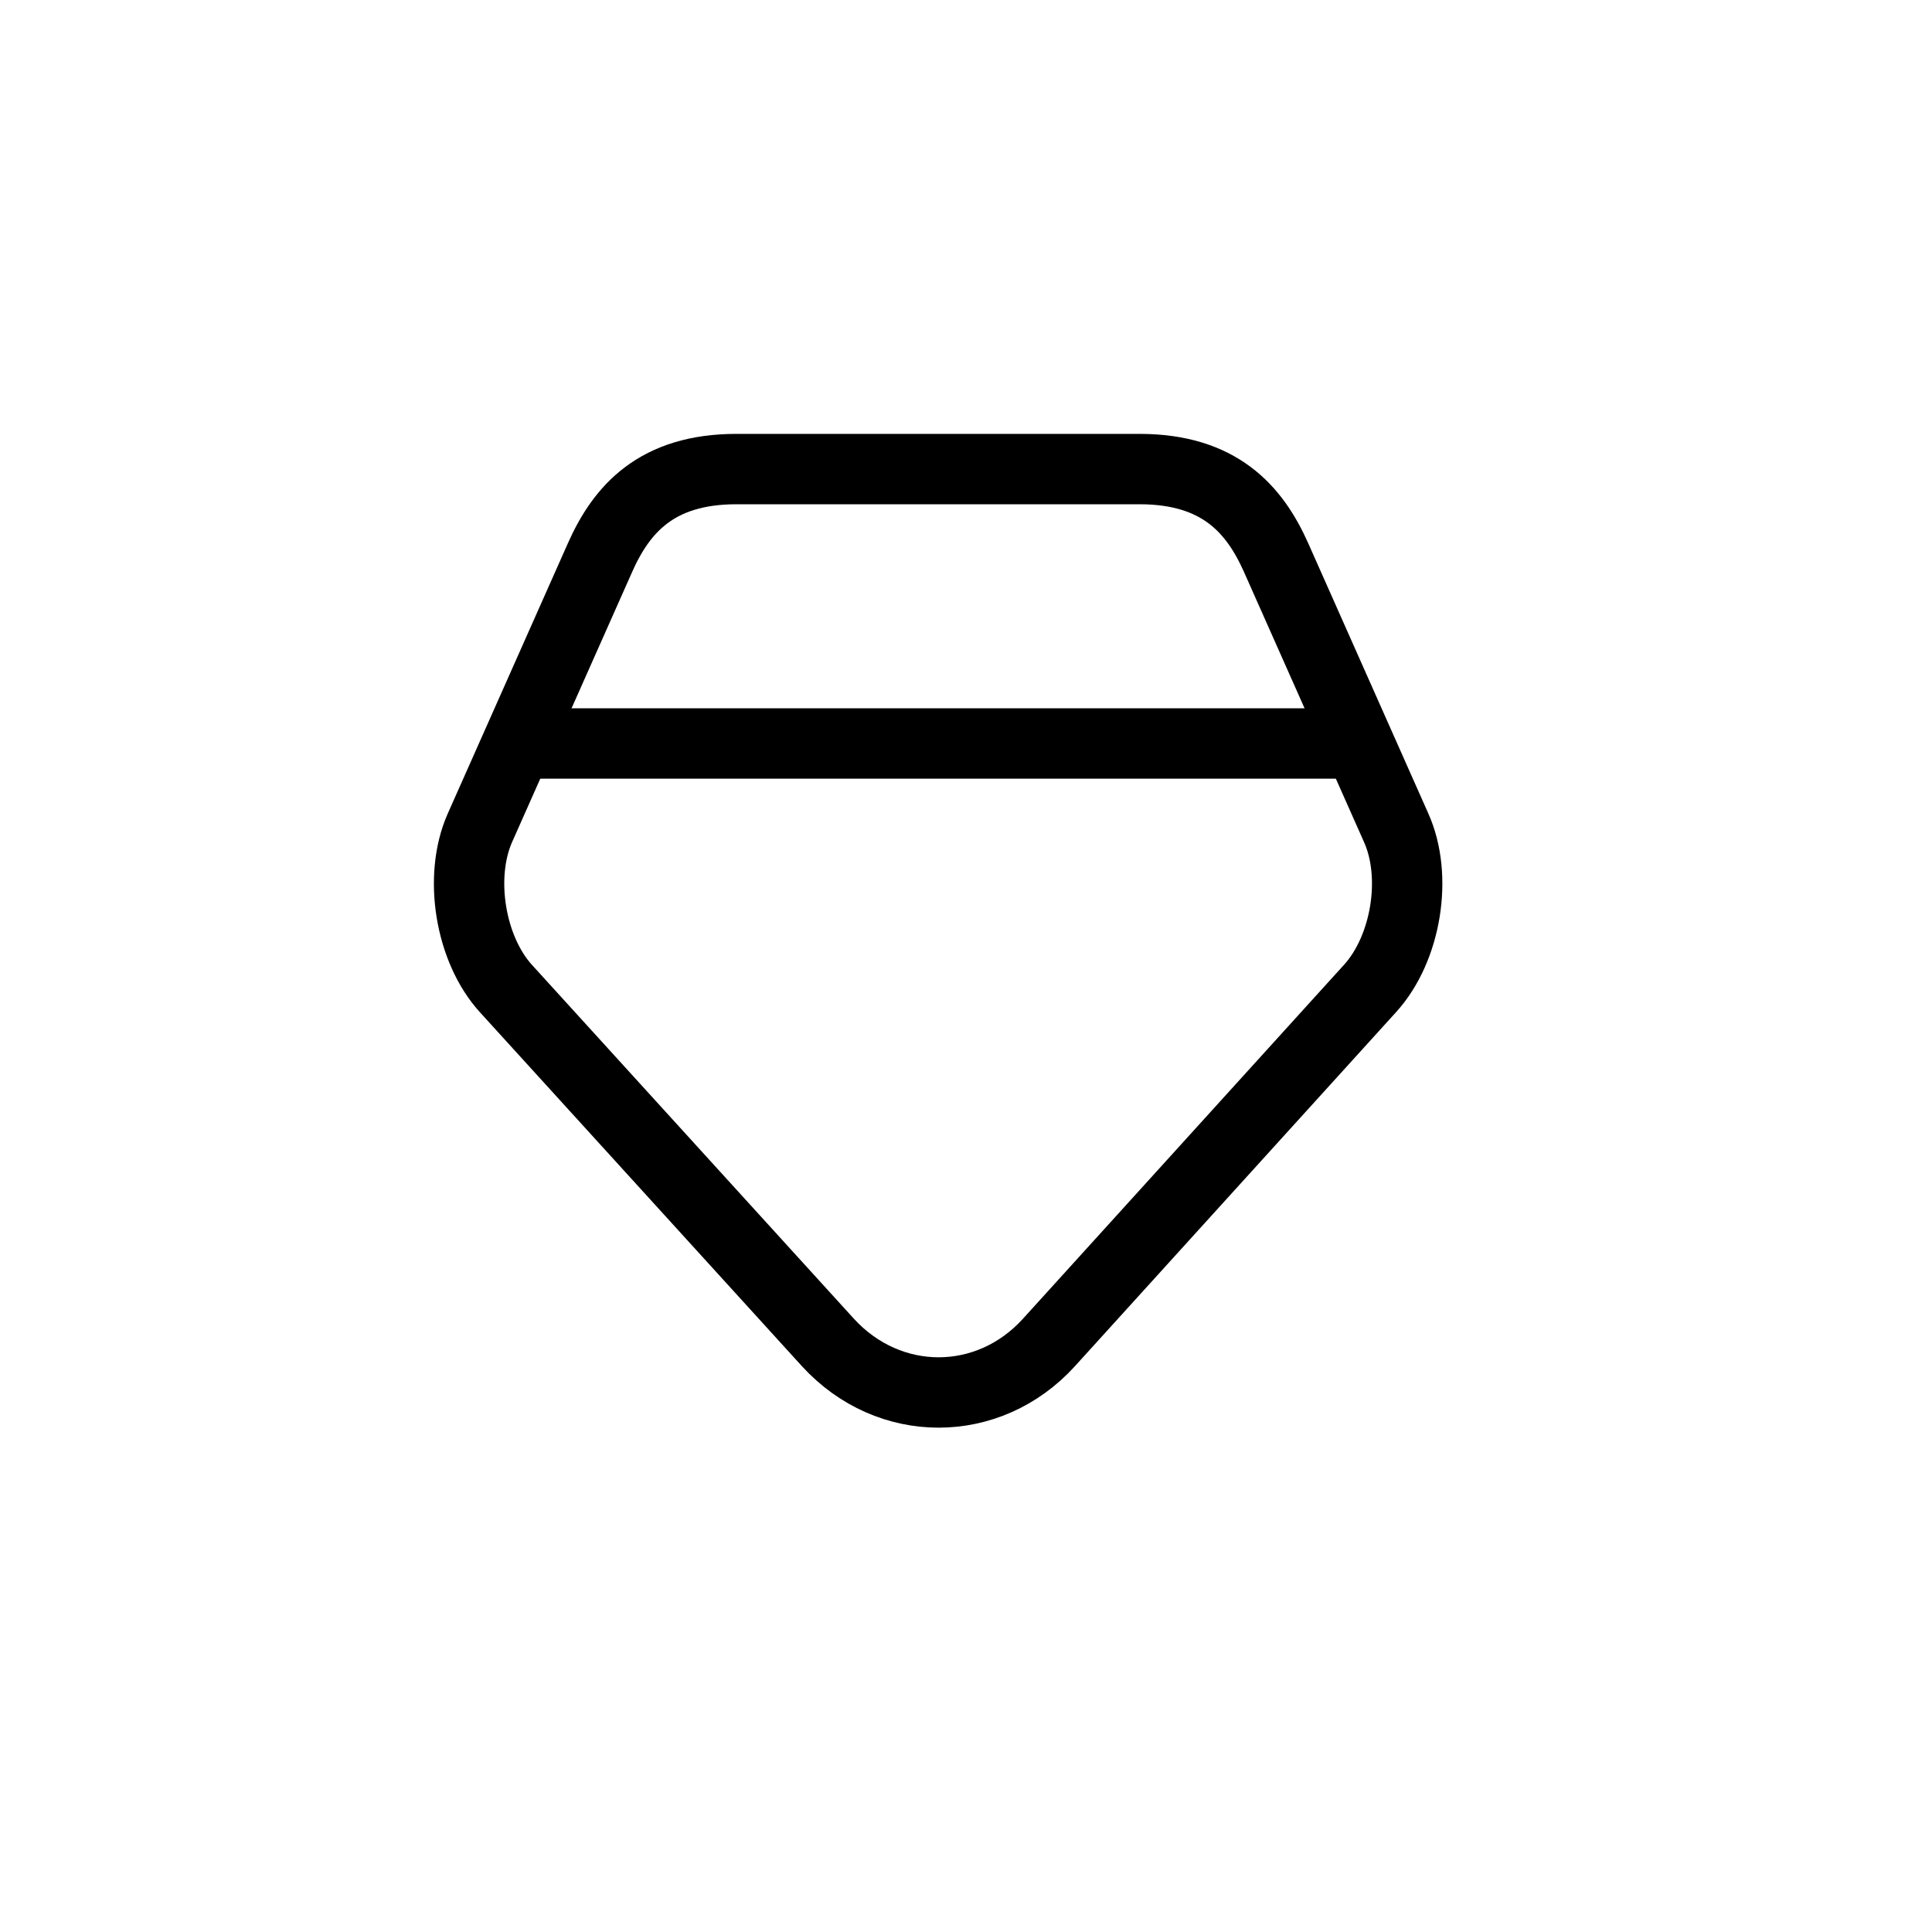 <svg width="33" height="33" viewBox="0 0 33 33" fill="none" xmlns="http://www.w3.org/2000/svg">
<path d="M12.58 8.012C11.217 8.012 10.617 8.693 10.248 9.526L8.197 14.141C7.828 14.975 8.029 16.216 8.646 16.89L14.142 22.931C15.184 24.069 16.882 24.069 17.916 22.931L23.404 16.881C24.021 16.2 24.222 14.966 23.845 14.133L21.794 9.518C21.425 8.693 20.824 8.012 19.462 8.012H12.58Z" stroke="black" stroke-width="1.202" stroke-linecap="round" stroke-linejoin="round"/>
<path d="M9.213 12.699H22.834" stroke="black" stroke-width="1.202" stroke-linecap="round" stroke-linejoin="round"/>
</svg>
